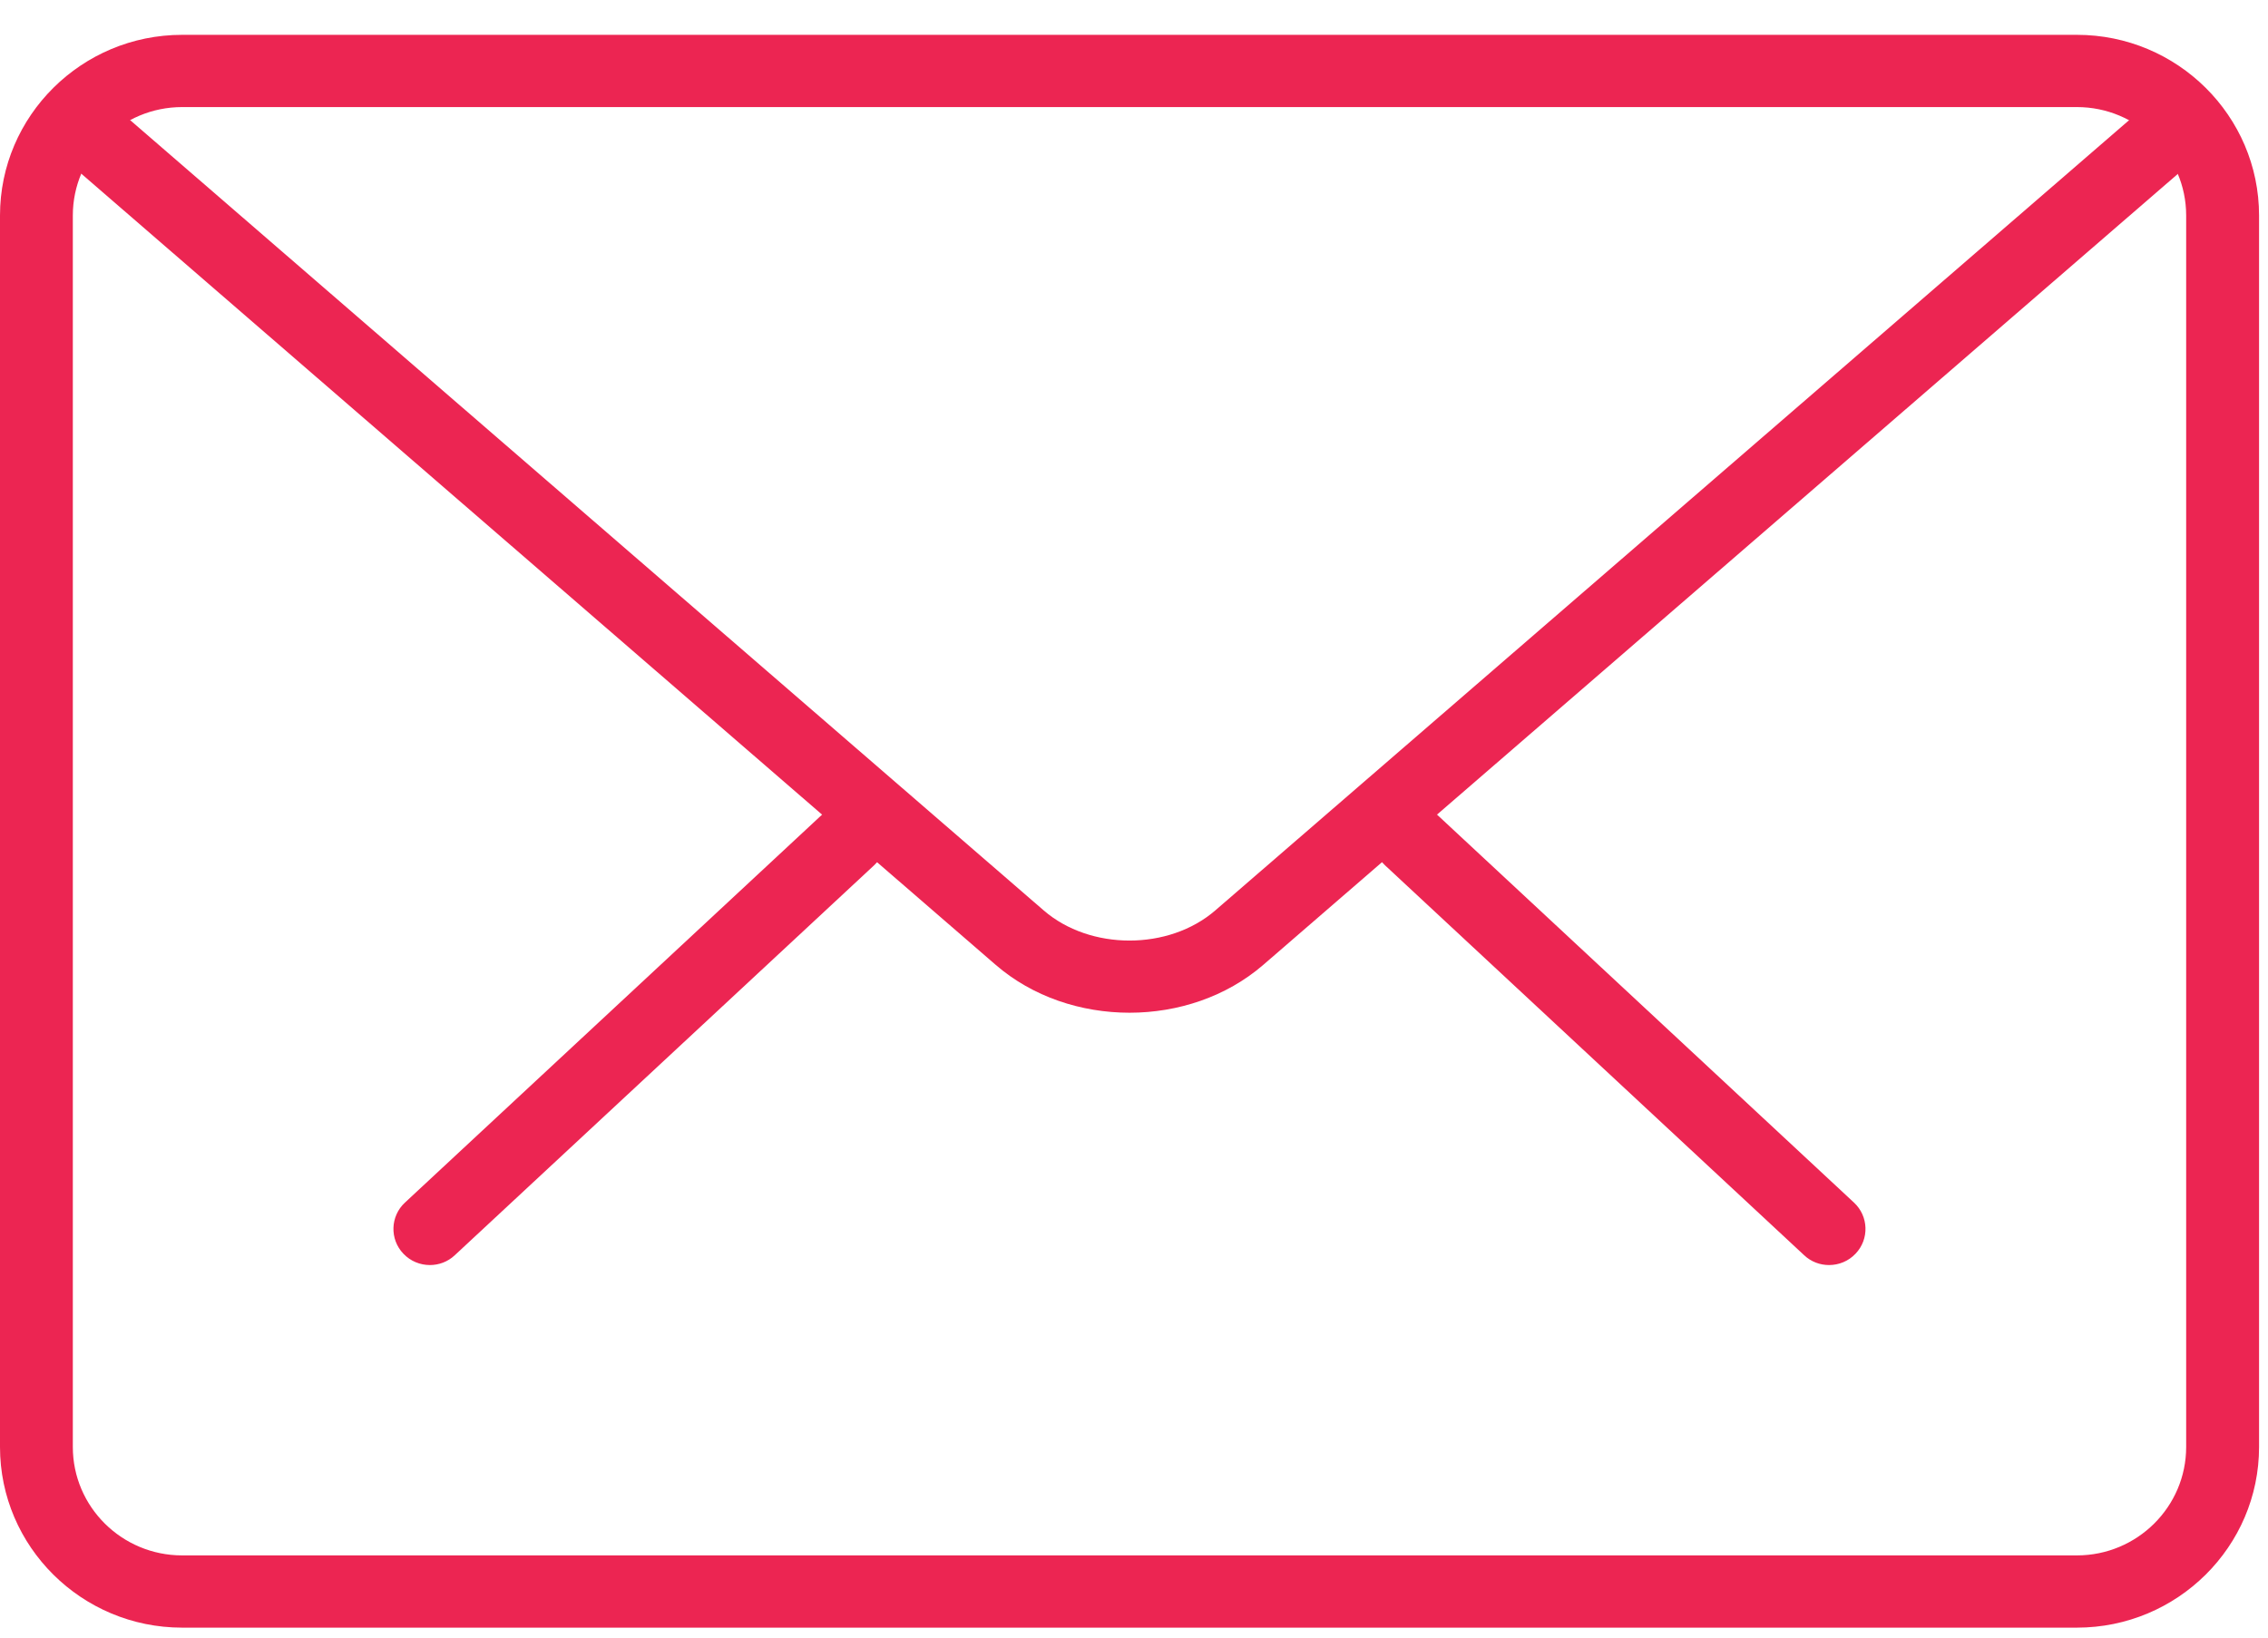 <?xml version="1.0" encoding="UTF-8"?>
<svg width="36px" height="26px" viewBox="0 0 36 26" version="1.1" xmlns="http://www.w3.org/2000/svg" xmlns:xlink="http://www.w3.org/1999/xlink">
    <!-- Generator: sketchtool 51 (57462) - http://www.bohemiancoding.com/sketch -->
    <title>55E43326-600F-4C95-9CB7-418AA03F6F5A</title>
    <desc>Created with sketchtool.</desc>
    <defs></defs>
    <g id="help-page" stroke="none" stroke-width="1" fill="none" fill-rule="evenodd">
        <g id="Contact-Us" transform="translate(-929, -289)">
            <rect fill="#FFFFFF" x="0" y="0" width="1440" height="1021"></rect>
            <g id="Group-6" transform="translate(929, 136)" fill="#EC2552">
                <g id="facebook-logo">
                    <g id="Group-4">
                        <g id="icon/mail2" transform="translate(0, 153)">
                            <g id="icon/mail">
                                <g id="Group" transform="translate(5.781, 12.618)" fill-rule="nonzero">
                                    <path d="M23.251,7.467 C23.109,7.467 22.967,7.416 22.856,7.311 L16.203,1.12 C15.97,0.904 15.959,0.54 16.177,0.31 C16.396,0.077 16.76,0.067 16.995,0.284 L23.648,6.476 C23.88,6.692 23.892,7.056 23.673,7.286 C23.559,7.407 23.406,7.467 23.251,7.467 Z" id="Shape"></path>
                                    <path d="M1.043,7.467 C0.889,7.467 0.735,7.407 0.621,7.286 C0.402,7.056 0.414,6.692 0.646,6.476 L7.302,0.284 C7.535,0.069 7.902,0.078 8.119,0.31 C8.338,0.54 8.326,0.904 8.094,1.12 L1.438,7.311 C1.327,7.416 1.185,7.467 1.043,7.467 Z" id="Shape"></path>
                                </g>
                                <path d="M32.967,25.842 L2.891,25.842 C1.297,25.842 0,24.556 0,22.974 L0,3.421 C0,1.839 1.297,0.553 2.891,0.553 L32.967,0.553 C34.56,0.553 35.858,1.839 35.858,3.421 L35.858,22.974 C35.858,24.556 34.56,25.842 32.967,25.842 Z M2.891,1.7 C1.934,1.7 1.156,2.472 1.156,3.421 L1.156,22.974 C1.156,23.923 1.934,24.695 2.891,24.695 L32.967,24.695 C33.923,24.695 34.701,23.923 34.701,22.974 L34.701,3.421 C34.701,2.472 33.923,1.7 32.967,1.7 L2.891,1.7 Z" id="Shape" fill-rule="nonzero"></path>
                                <path d="M17.929,16.079 C17.16,16.079 16.391,15.826 15.806,15.32 L0.96,2.472 C0.719,2.264 0.694,1.902 0.903,1.662 C1.115,1.423 1.479,1.402 1.719,1.607 L16.566,14.454 C17.304,15.093 18.553,15.093 19.291,14.454 L34.119,1.628 C34.358,1.42 34.722,1.443 34.935,1.683 C35.144,1.922 35.12,2.284 34.879,2.493 L20.052,15.319 C19.465,15.826 18.698,16.079 17.929,16.079 Z" id="Shape" fill-rule="nonzero"></path>
                            </g>
                        </g>
                    </g>
                </g>
            </g>
        </g>
    </g>
</svg>